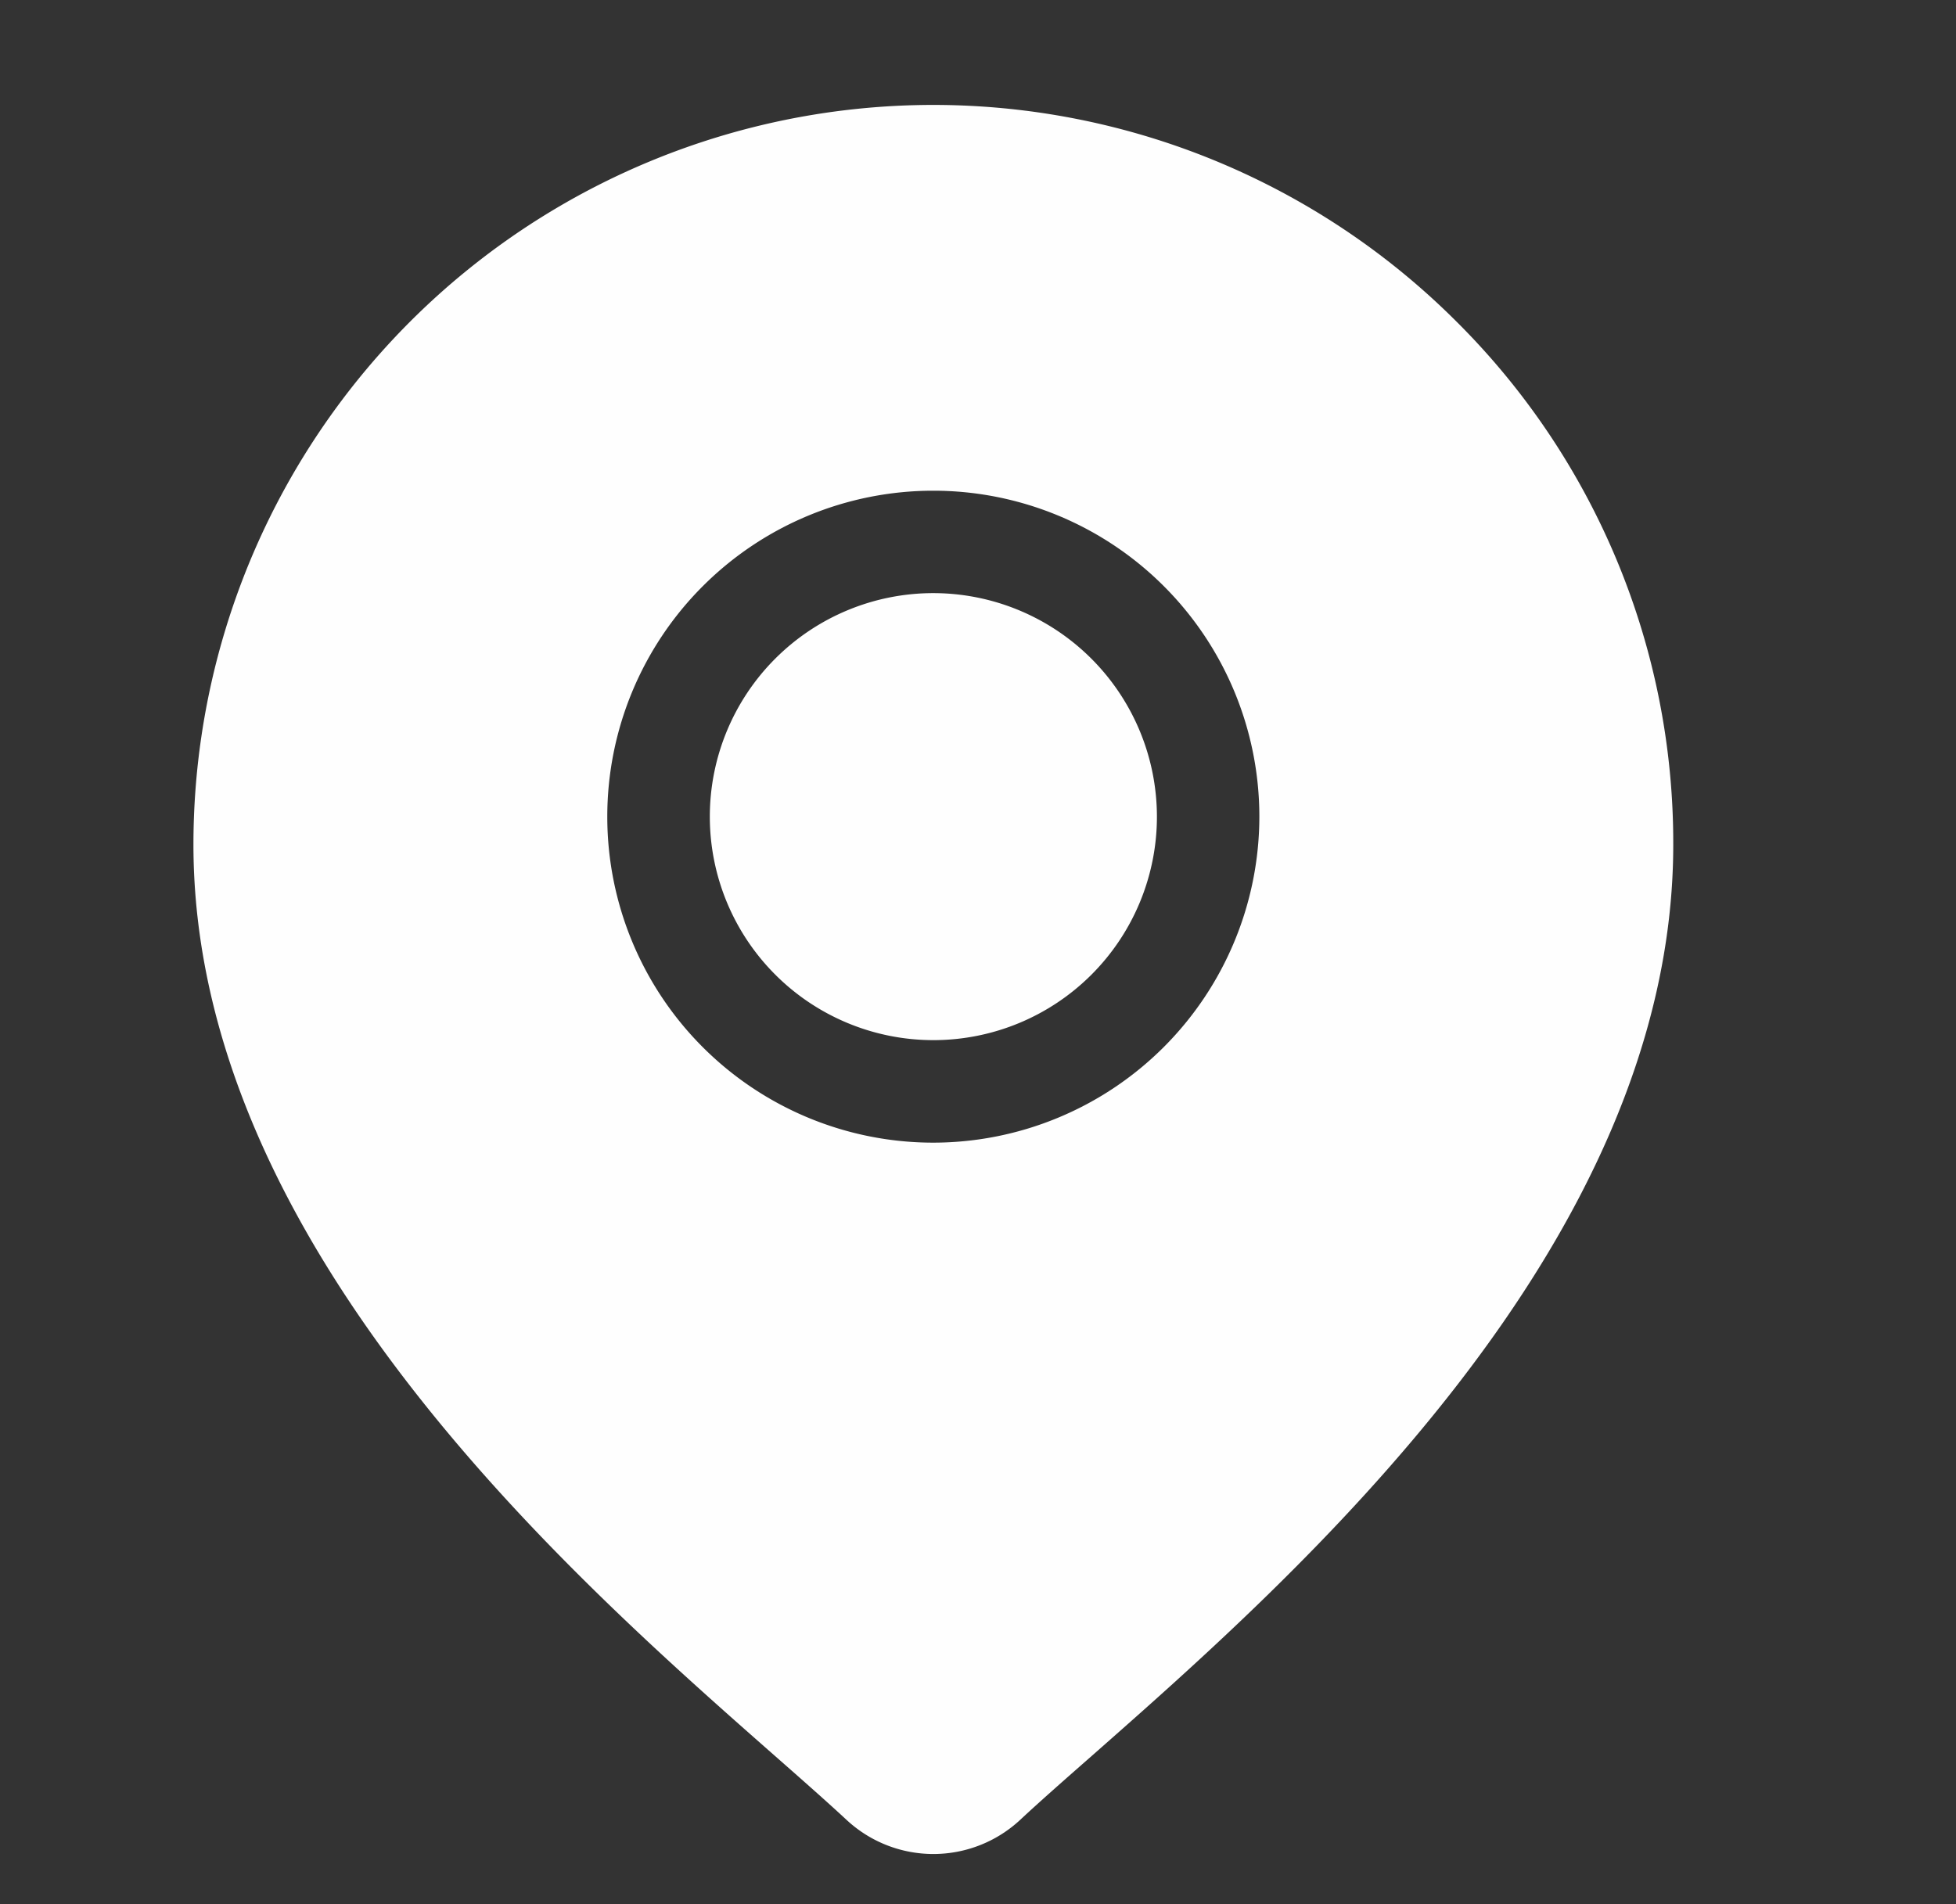 <svg xmlns="http://www.w3.org/2000/svg" width="38" height="37" viewBox="0 0 38 37">
  <rect x="0" y="0" width="38" height="37" fill="#333333" stroke="none"/>
  <g id="Group_88" data-name="Group 88" transform="translate(0.228 -0.144)">
    <rect id="Rectangle_85" data-name="Rectangle 85" width="38" height="37" transform="translate(-0.228 0.144)" fill="none"/>
    <g id="location" transform="translate(3.53 2.182)">
      <g id="Group_84" data-name="Group 84" transform="translate(10.03 9.487)">
        <g id="Group_83" data-name="Group 83">
          <path id="Path_25" data-name="Path 25" d="M194.907,142.93a4.343,4.343,0,1,0,4.344,4.344A4.348,4.348,0,0,0,194.907,142.93Z" transform="translate(-190.563 -142.93)" fill="#fefefe"/>
        </g>
      </g>
      <g id="Group_86" data-name="Group 86">
        <g id="Group_85" data-name="Group 85">
          <path id="Path_26" data-name="Path 26" d="M63.988,4.21A14.374,14.374,0,0,0,39.451,14.374c0,7.767,7.344,14.227,11.289,17.7.548.482,1.022.9,1.4,1.251a2.476,2.476,0,0,0,3.371,0c.377-.352.851-.769,1.4-1.251C60.854,28.6,68.2,22.141,68.2,14.374A14.28,14.28,0,0,0,63.988,4.21ZM53.825,20.165a6.334,6.334,0,1,1,6.334-6.334A6.341,6.341,0,0,1,53.825,20.165Z" transform="translate(-39.451)" fill="#fefefe"/>
        </g>
      </g>
    </g>
  </g>
</svg>
